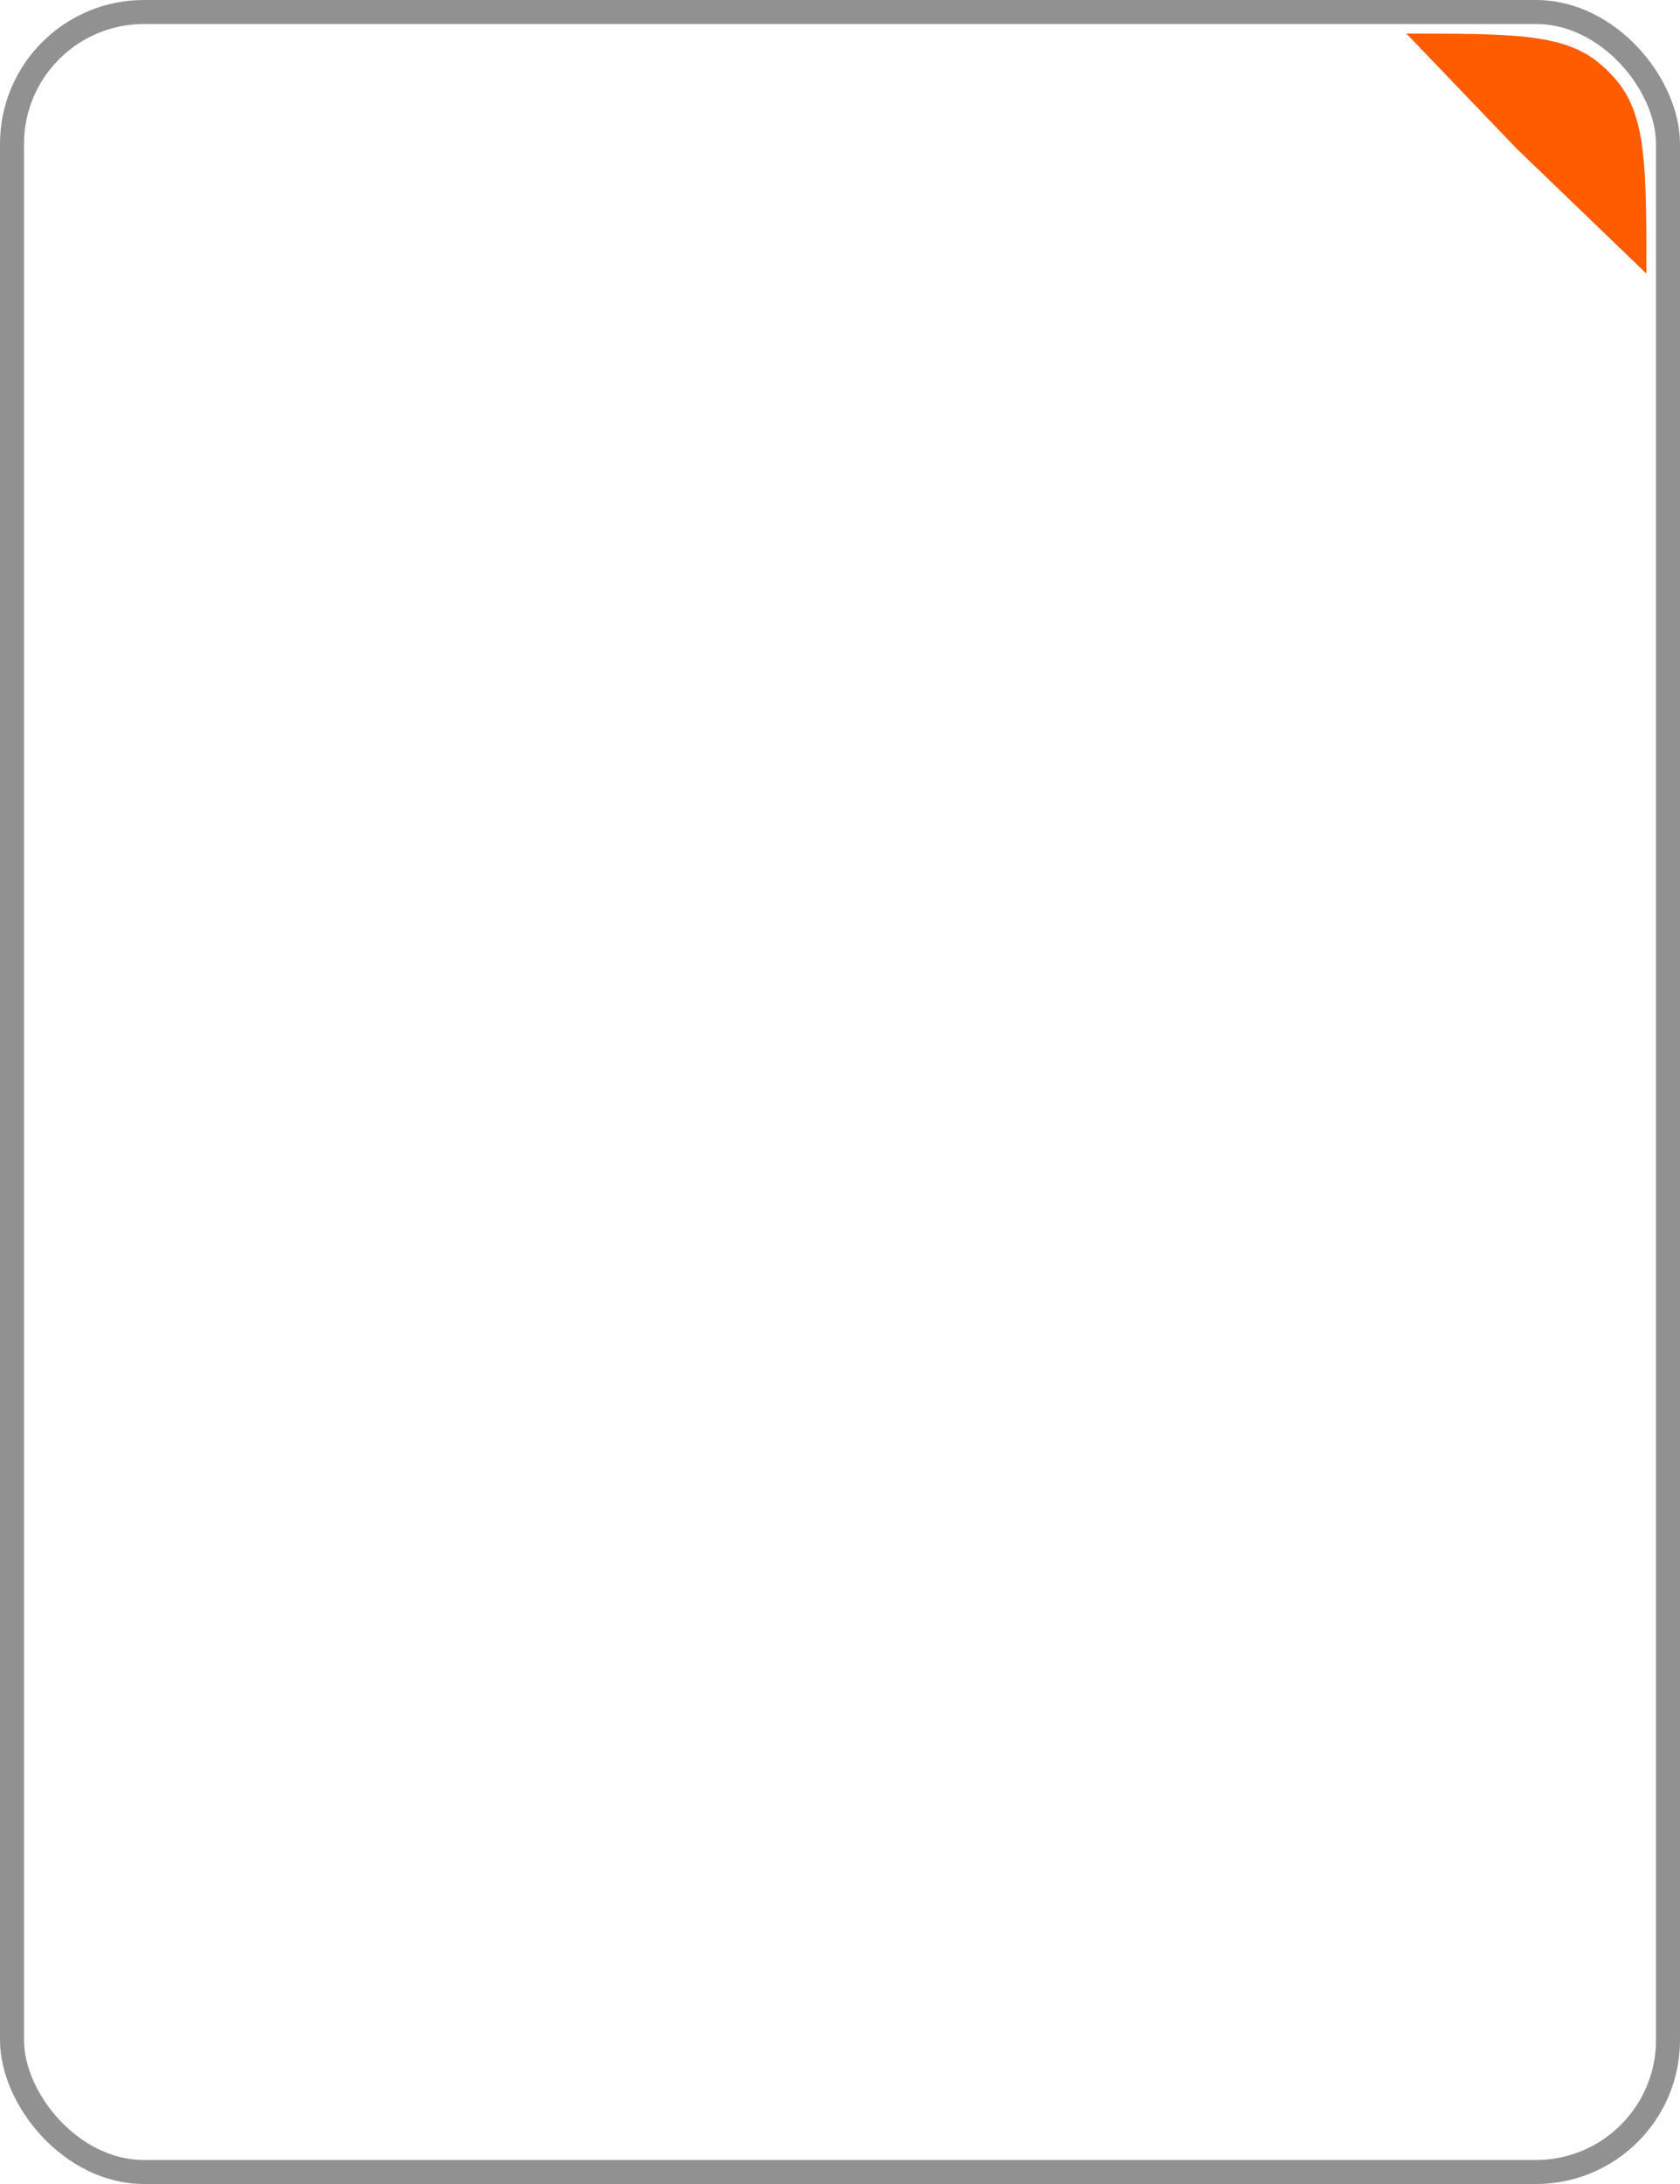 <svg width="350" height="455" viewBox="0 0 350 455" fill="none" xmlns="http://www.w3.org/2000/svg">
<rect x="2.5" y="2.5" width="345" height="450" rx="27.5" stroke="#919191" stroke-width="5"/>
<path d="M293 7C314.59 7 325.385 7 332.746 12.821C334.391 14.121 335.879 15.609 337.179 17.254C343 24.615 343 35.41 343 57L316 31L293 7Z" fill="#FF5C00"/>
</svg>
